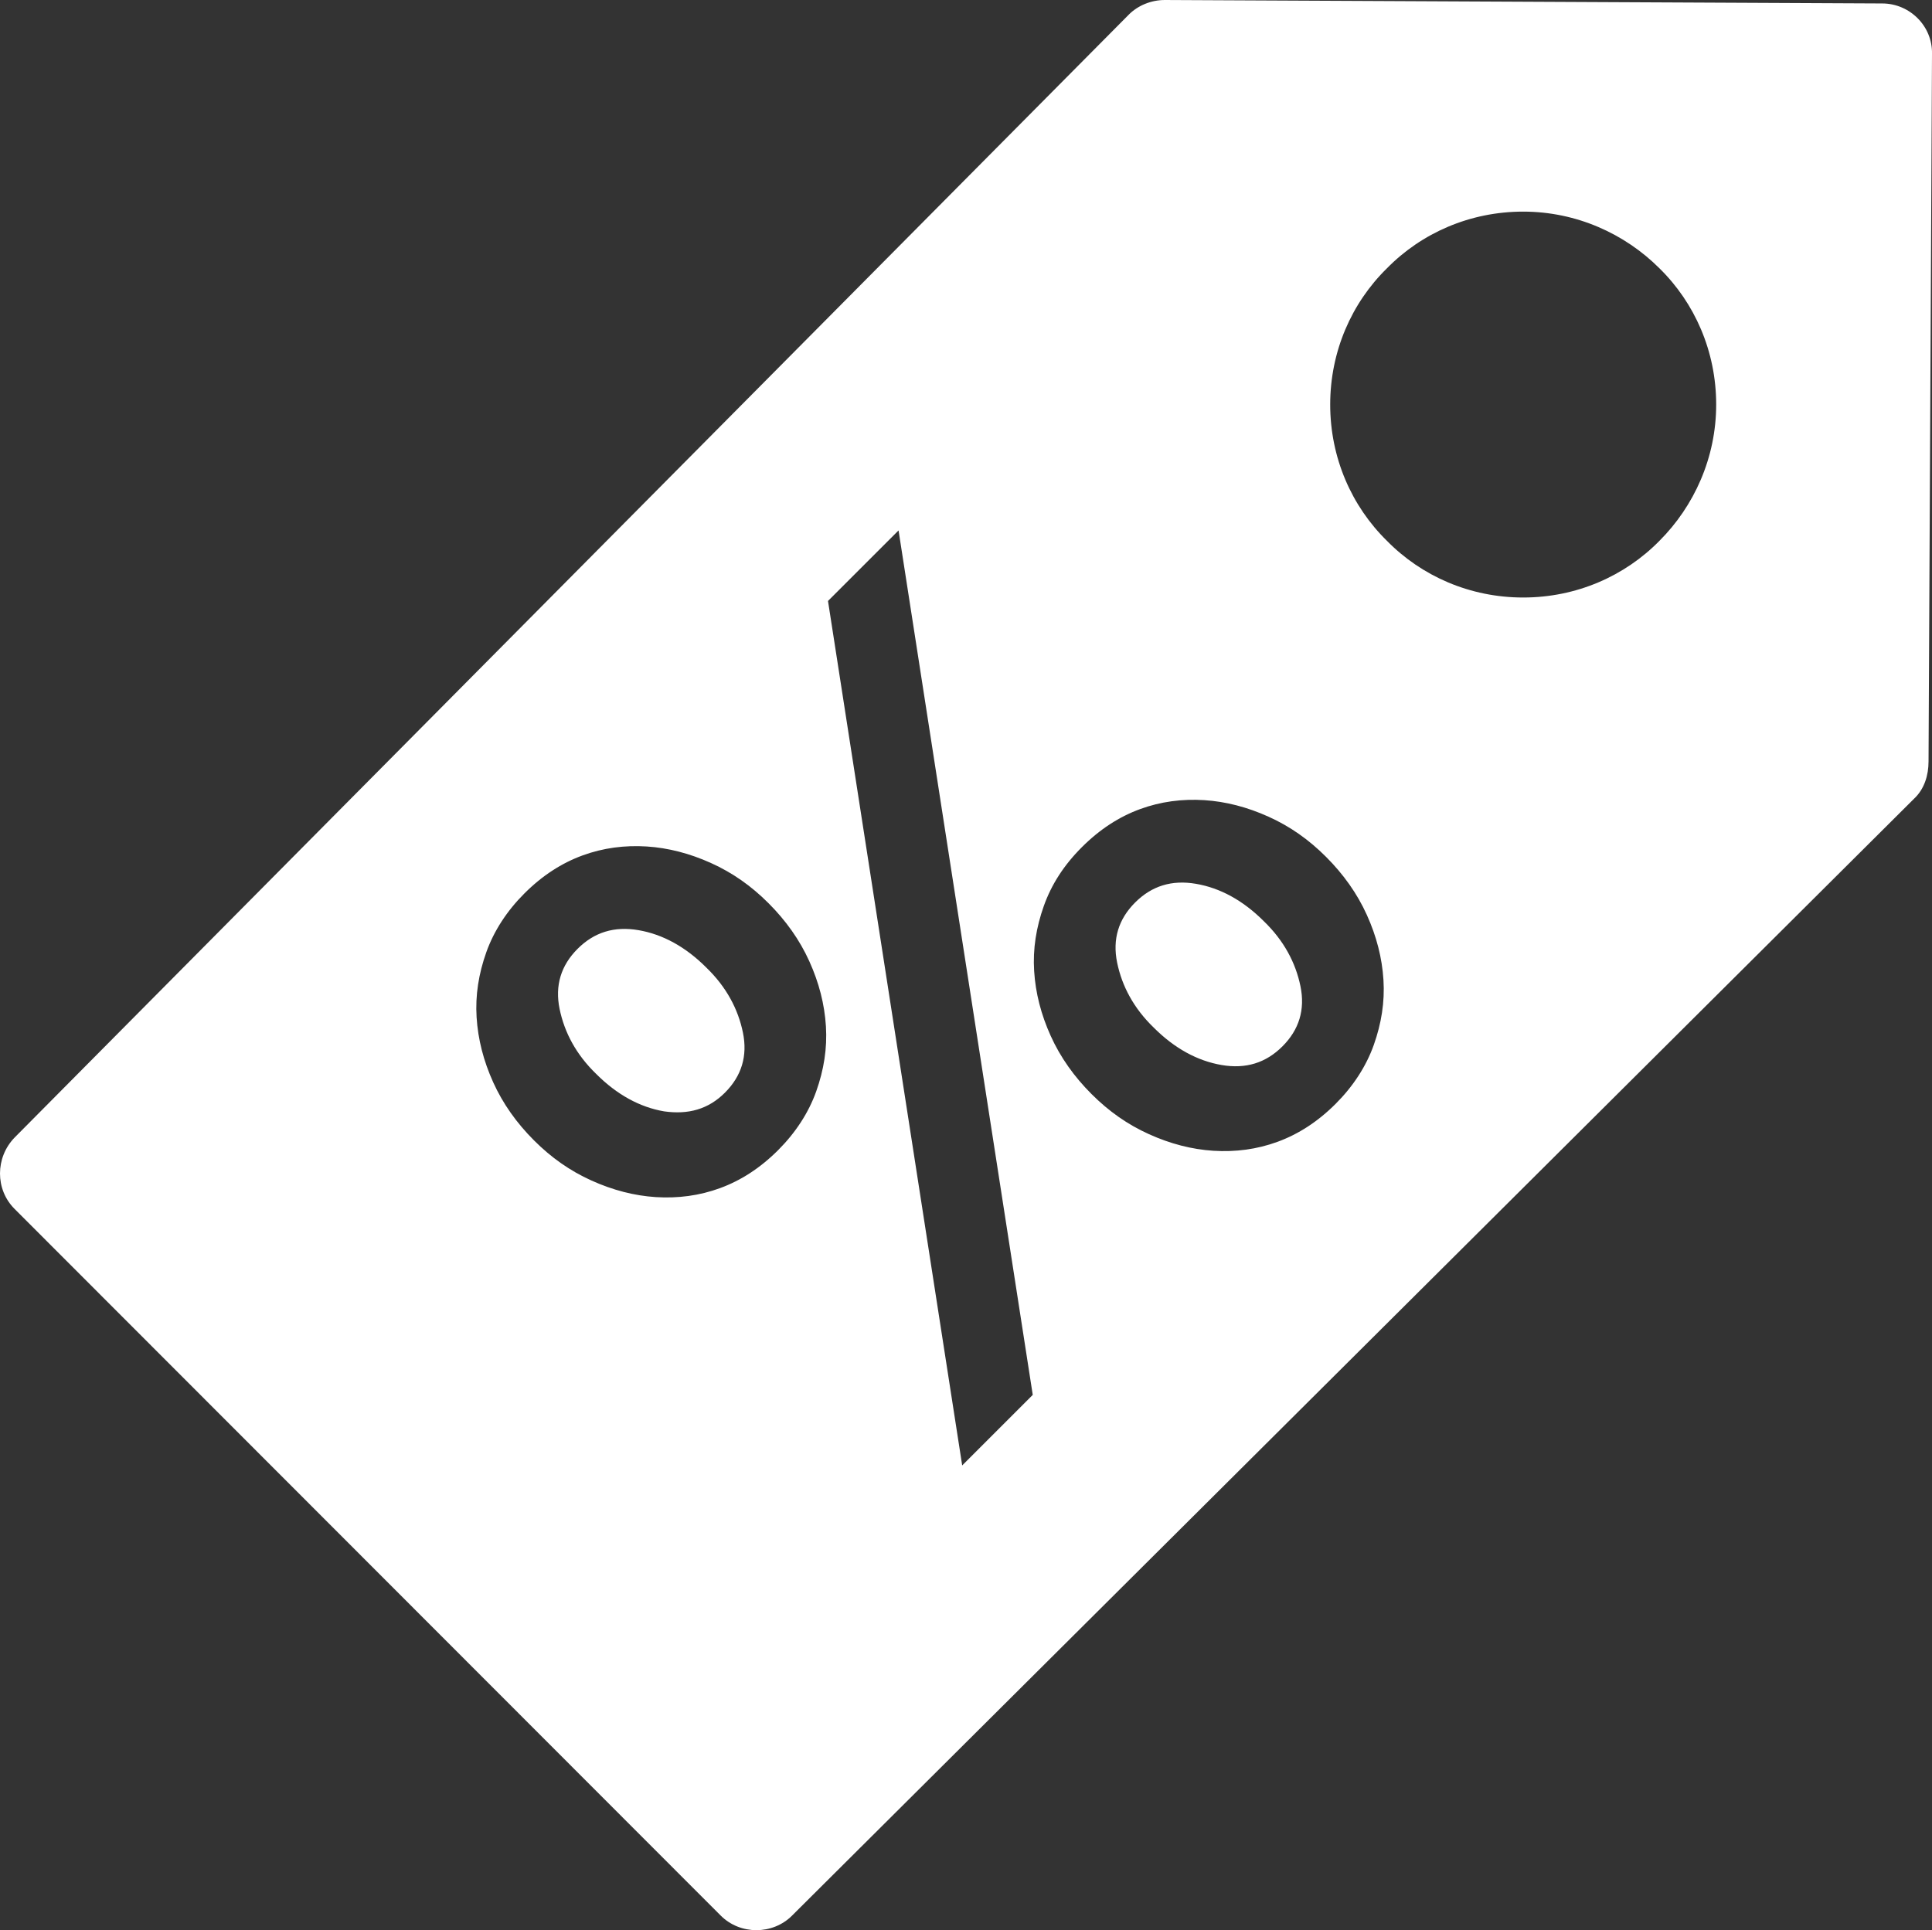 <?xml version="1.0" encoding="UTF-8"?>
<svg id="Layer_2" data-name="Layer 2" xmlns="http://www.w3.org/2000/svg" viewBox="0 0 27.93 27.91">
  <rect x="0" y="0" width="27.93" height="27.91" fill="#333333" stroke="none"/>
  <defs>
    <style>
      .cls-1 {
        fill: #fff;
        fill-rule: evenodd;
      }
    </style>
  </defs>
  <g id="Layer_1-2" data-name="Layer 1">
    <path class="cls-1" d="M27.93.78l-.05,10.23c0,.2-.06.4-.21.54L11.49,27.66l-.04.04c-.28.28-.75.28-1.03,0L.21,17.48h0c-.28-.28-.28-.74,0-1.03L16.32.21C16.45.08,16.64,0,16.84,0l10.37.05c.4,0,.73.33.72.73h0ZM22.02,3.06c-.77,0-1.47.31-1.97.82-.51.5-.82,1.2-.82,1.97s.31,1.47.82,1.97c.5.51,1.2.82,1.97.82s1.47-.31,1.97-.82c.5-.5.82-1.2.82-1.97s-.31-1.47-.82-1.97h0c-.5-.5-1.2-.82-1.97-.82h0ZM11.11,13.06c-.25-.25-.52-.44-.83-.58-.31-.14-.62-.22-.93-.24-.32-.02-.63.02-.93.13-.3.11-.58.29-.84.55-.25.25-.44.54-.55.85-.11.31-.16.62-.14.94.02.32.1.63.24.94.14.31.34.59.59.84.25.25.52.44.83.58.31.14.62.22.93.24.32.02.63-.02.93-.13.3-.11.58-.29.84-.55.25-.25.44-.54.55-.85.11-.31.16-.62.14-.94-.02-.32-.1-.63-.24-.94-.14-.31-.34-.59-.59-.84h0ZM12.99,7.67l-1.02,1.02,1.94,12.5,1.02-1.02-1.94-12.5h0ZM19.17,12.39c-.25-.25-.52-.44-.83-.58-.31-.14-.62-.22-.93-.24-.32-.02-.63.02-.93.13-.3.11-.58.29-.84.55s-.44.54-.55.85c-.11.31-.16.62-.14.94.02.32.1.63.24.94.14.31.34.59.59.84s.52.44.83.58c.31.14.62.22.93.24.32.02.63-.02.93-.13.3-.11.58-.29.84-.55.25-.25.44-.54.55-.85.11-.31.16-.62.14-.94-.02-.32-.1-.63-.24-.94-.14-.31-.34-.59-.59-.84h0ZM10.21,13.99c-.3-.3-.63-.48-.98-.54-.35-.06-.64.03-.88.27-.24.24-.33.53-.26.87.07.34.24.66.53.94.3.3.63.48.98.54.35.05.64-.03.88-.27.24-.24.33-.53.26-.87-.07-.34-.24-.66-.53-.94h0ZM18.27,13.32c-.3-.3-.63-.48-.98-.54s-.64.03-.88.27c-.24.24-.33.53-.26.87.07.34.24.66.53.94.3.3.63.48.98.54.35.06.64-.03.88-.27.24-.24.33-.53.26-.87-.07-.34-.24-.66-.53-.94Z"/>
  </g>
</svg>